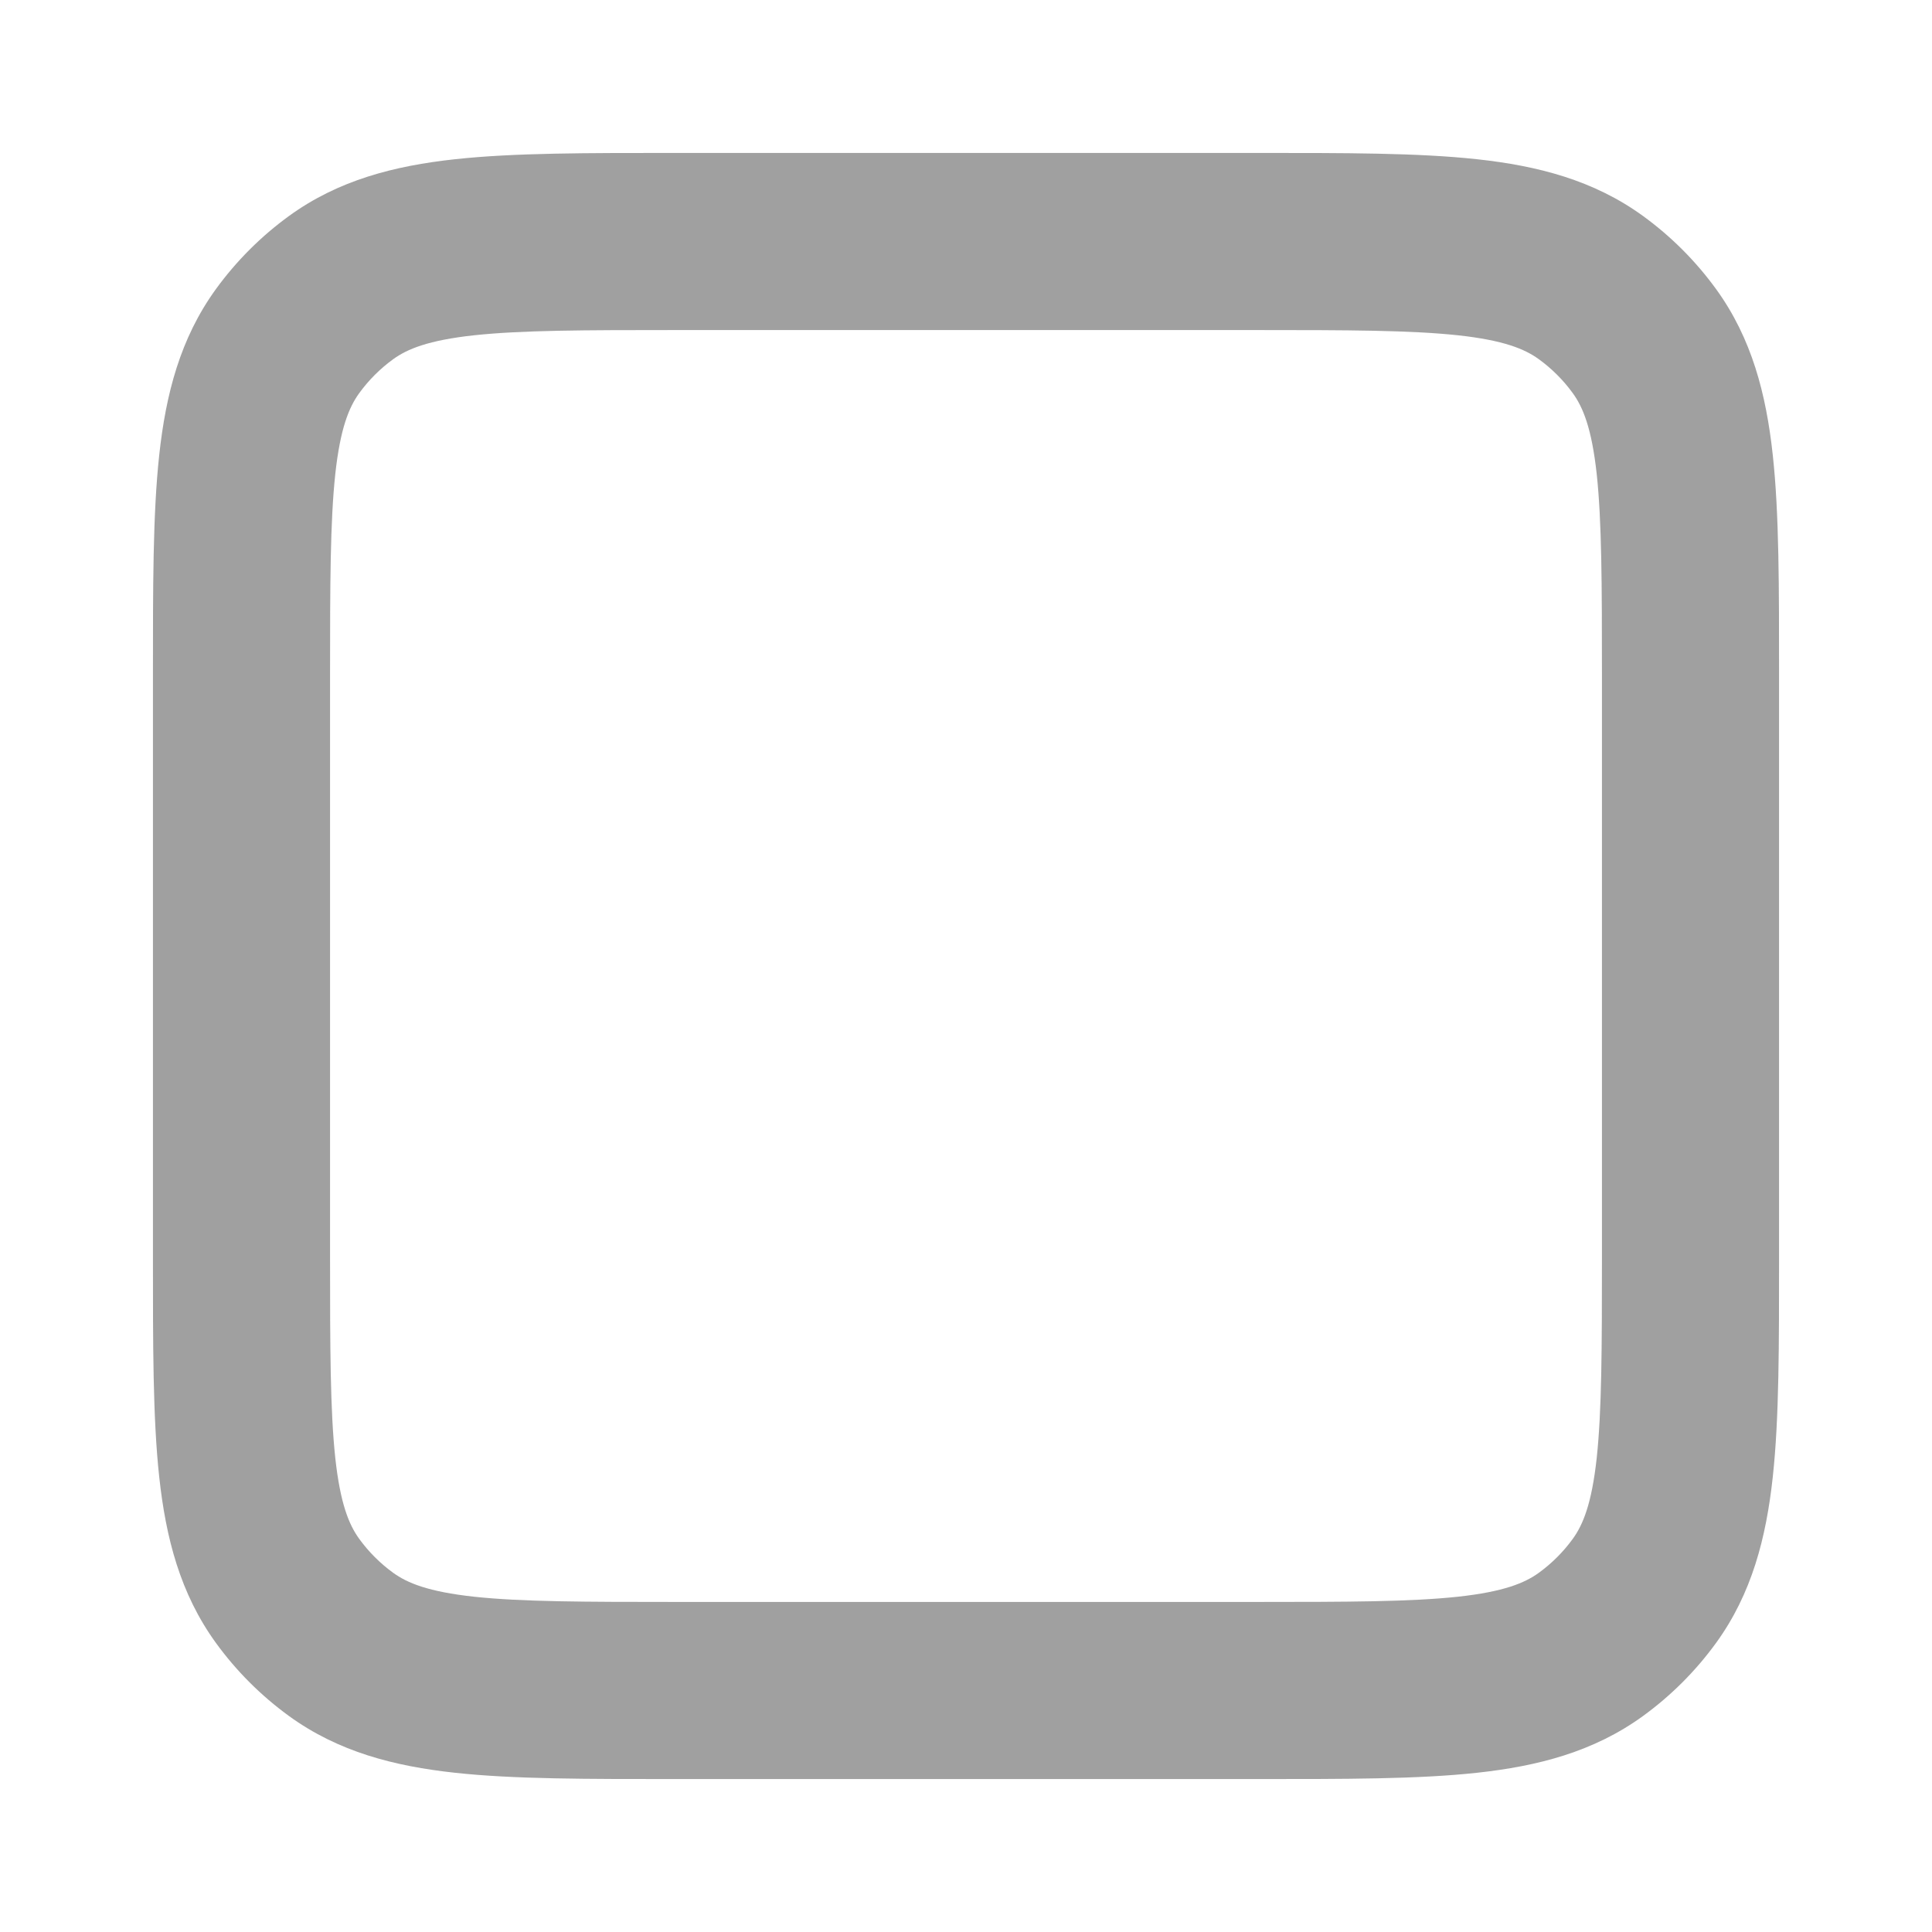 <svg width="24" height="24" viewBox="0 0 24 24" fill="none" xmlns="http://www.w3.org/2000/svg">
<path d="M4.237 20.427L4.883 19.537L4.237 20.427ZM3.573 19.763L4.463 19.117L3.573 19.763ZM20.427 19.763L19.537 19.117L20.427 19.763ZM19.763 20.427L19.117 19.537L19.763 20.427ZM19.763 3.573L19.117 4.463L19.763 3.573ZM20.427 4.237L19.537 4.883L20.427 4.237ZM4.237 3.573L4.883 4.463L4.237 3.573ZM3.573 4.237L4.463 4.883L3.573 4.237ZM8.4 4.1H15.6V1.9H8.4V4.1ZM19.9 8.4V15.6H22.1V8.4H19.9ZM15.6 19.9H8.4V22.1H15.6V19.9ZM4.1 15.6V8.4H1.9V15.6H4.1ZM8.4 19.9C7.251 19.9 6.477 19.898 5.889 19.835C5.321 19.773 5.059 19.665 4.883 19.537L3.59 21.317C4.203 21.762 4.897 21.94 5.652 22.022C6.386 22.102 7.3 22.1 8.4 22.1V19.9ZM1.9 15.6C1.9 16.7 1.898 17.614 1.978 18.348C2.06 19.103 2.238 19.797 2.683 20.41L4.463 19.117C4.335 18.941 4.227 18.679 4.165 18.111C4.102 17.523 4.1 16.749 4.1 15.6H1.9ZM4.883 19.537C4.722 19.42 4.58 19.278 4.463 19.117L2.683 20.41C2.936 20.758 3.242 21.064 3.59 21.317L4.883 19.537ZM19.9 15.6C19.9 16.749 19.898 17.523 19.835 18.111C19.773 18.679 19.665 18.941 19.537 19.117L21.317 20.41C21.762 19.797 21.94 19.103 22.022 18.348C22.102 17.614 22.1 16.7 22.1 15.6H19.9ZM15.6 22.1C16.7 22.1 17.614 22.102 18.348 22.022C19.103 21.94 19.797 21.762 20.41 21.317L19.117 19.537C18.941 19.665 18.679 19.773 18.111 19.835C17.523 19.898 16.749 19.9 15.6 19.9V22.1ZM19.537 19.117C19.42 19.278 19.278 19.42 19.117 19.537L20.41 21.317C20.758 21.064 21.064 20.758 21.317 20.41L19.537 19.117ZM15.6 4.1C16.749 4.1 17.523 4.102 18.111 4.165C18.679 4.227 18.941 4.335 19.117 4.463L20.41 2.683C19.797 2.238 19.103 2.06 18.348 1.978C17.614 1.898 16.7 1.9 15.6 1.9V4.1ZM22.1 8.4C22.1 7.3 22.102 6.386 22.022 5.652C21.94 4.897 21.762 4.203 21.317 3.59L19.537 4.883C19.665 5.059 19.773 5.321 19.835 5.889C19.898 6.477 19.9 7.251 19.9 8.4H22.1ZM19.117 4.463C19.278 4.58 19.42 4.722 19.537 4.883L21.317 3.59C21.064 3.242 20.758 2.936 20.41 2.683L19.117 4.463ZM8.4 1.9C7.3 1.9 6.386 1.898 5.652 1.978C4.897 2.06 4.203 2.238 3.59 2.683L4.883 4.463C5.059 4.335 5.321 4.227 5.889 4.165C6.477 4.102 7.251 4.1 8.4 4.1V1.9ZM4.1 8.4C4.1 7.251 4.102 6.477 4.165 5.889C4.227 5.321 4.335 5.059 4.463 4.883L2.683 3.59C2.238 4.203 2.06 4.897 1.978 5.652C1.898 6.386 1.9 7.3 1.9 8.4H4.1ZM3.59 2.683C3.242 2.936 2.936 3.242 2.683 3.59L4.463 4.883C4.58 4.722 4.722 4.58 4.883 4.463L3.59 2.683Z" fill="#121212" fill-opacity="0.4"/>
</svg>
